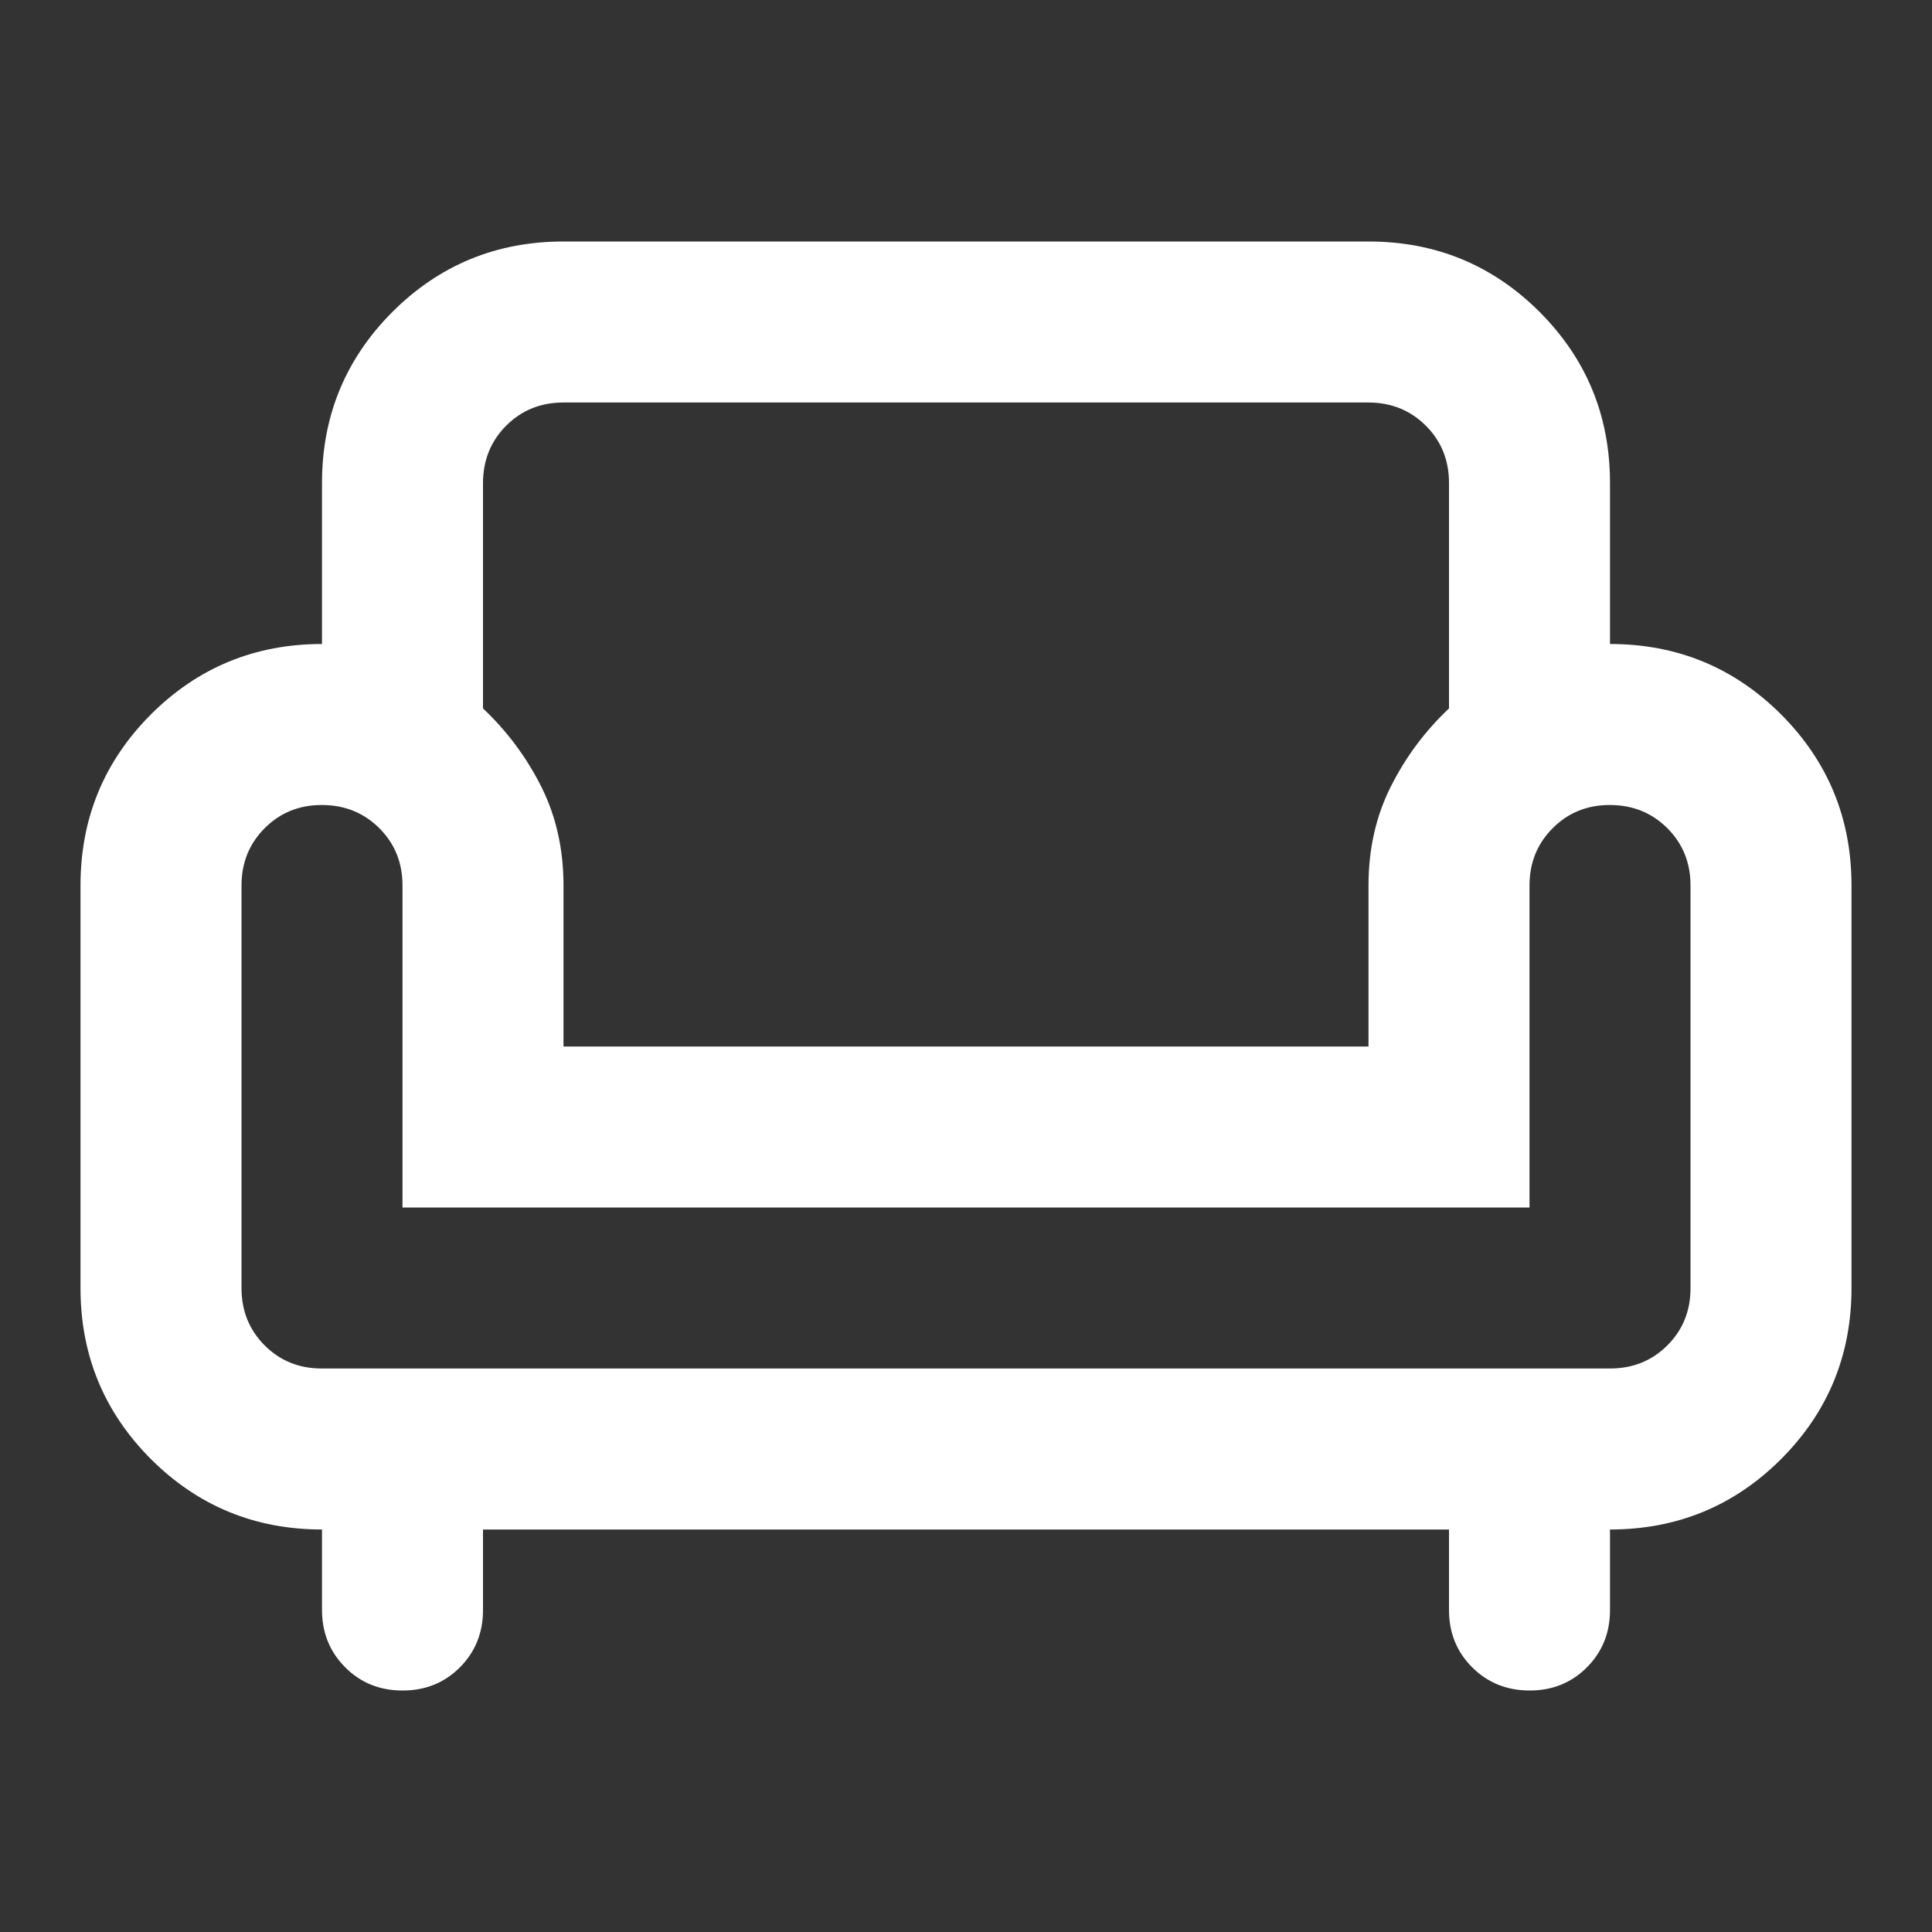 <svg width="36" height="36" viewBox="0 0 36 36" fill="none" xmlns="http://www.w3.org/2000/svg">
<rect x="0" y="0" width="36" height="36" fill="#333333" stroke="none"/>
<path d="M7.5 31.5C7.075 31.5 6.719 31.356 6.432 31.068C6.145 30.78 6.001 30.424 6 30V28.5C4.75 28.5 3.688 28.062 2.812 27.188C1.938 26.312 1.5 25.25 1.5 24V16.5C1.5 15.25 1.938 14.188 2.812 13.312C3.688 12.438 4.75 12 6 12V9C6 7.75 6.438 6.688 7.312 5.812C8.188 4.938 9.25 4.5 10.5 4.5H25.5C26.75 4.5 27.812 4.938 28.688 5.812C29.562 6.688 30 7.75 30 9V12C31.25 12 32.312 12.438 33.188 13.312C34.062 14.188 34.5 15.25 34.5 16.5V24C34.5 25.25 34.062 26.312 33.188 27.188C32.312 28.062 31.25 28.5 30 28.5V30C30 30.425 29.856 30.782 29.568 31.07C29.28 31.358 28.924 31.501 28.5 31.5C28.076 31.499 27.72 31.355 27.432 31.068C27.144 30.781 27 30.425 27 30V28.5H9V30C9 30.425 8.856 30.782 8.568 31.07C8.28 31.358 7.924 31.501 7.5 31.5ZM6 25.5H30C30.425 25.5 30.782 25.356 31.07 25.068C31.358 24.78 31.501 24.424 31.5 24V16.5C31.5 16.075 31.356 15.719 31.068 15.432C30.78 15.145 30.424 15.001 30 15C29.576 14.999 29.22 15.143 28.932 15.432C28.644 15.721 28.5 16.077 28.5 16.5V22.5H7.5V16.5C7.5 16.075 7.356 15.719 7.068 15.432C6.78 15.145 6.424 15.001 6 15C5.576 14.999 5.22 15.143 4.932 15.432C4.644 15.721 4.5 16.077 4.5 16.5V24C4.5 24.425 4.644 24.782 4.932 25.07C5.22 25.358 5.576 25.501 6 25.5ZM10.5 19.5H25.5V16.5C25.5 15.825 25.637 15.213 25.913 14.662C26.188 14.113 26.55 13.625 27 13.2V9C27 8.575 26.856 8.219 26.568 7.932C26.28 7.645 25.924 7.501 25.5 7.5H10.5C10.075 7.5 9.719 7.644 9.432 7.932C9.145 8.22 9.001 8.576 9 9V13.2C9.45 13.625 9.812 14.113 10.088 14.662C10.363 15.213 10.5 15.825 10.5 16.5V19.5Z" fill="white"/>
</svg>
